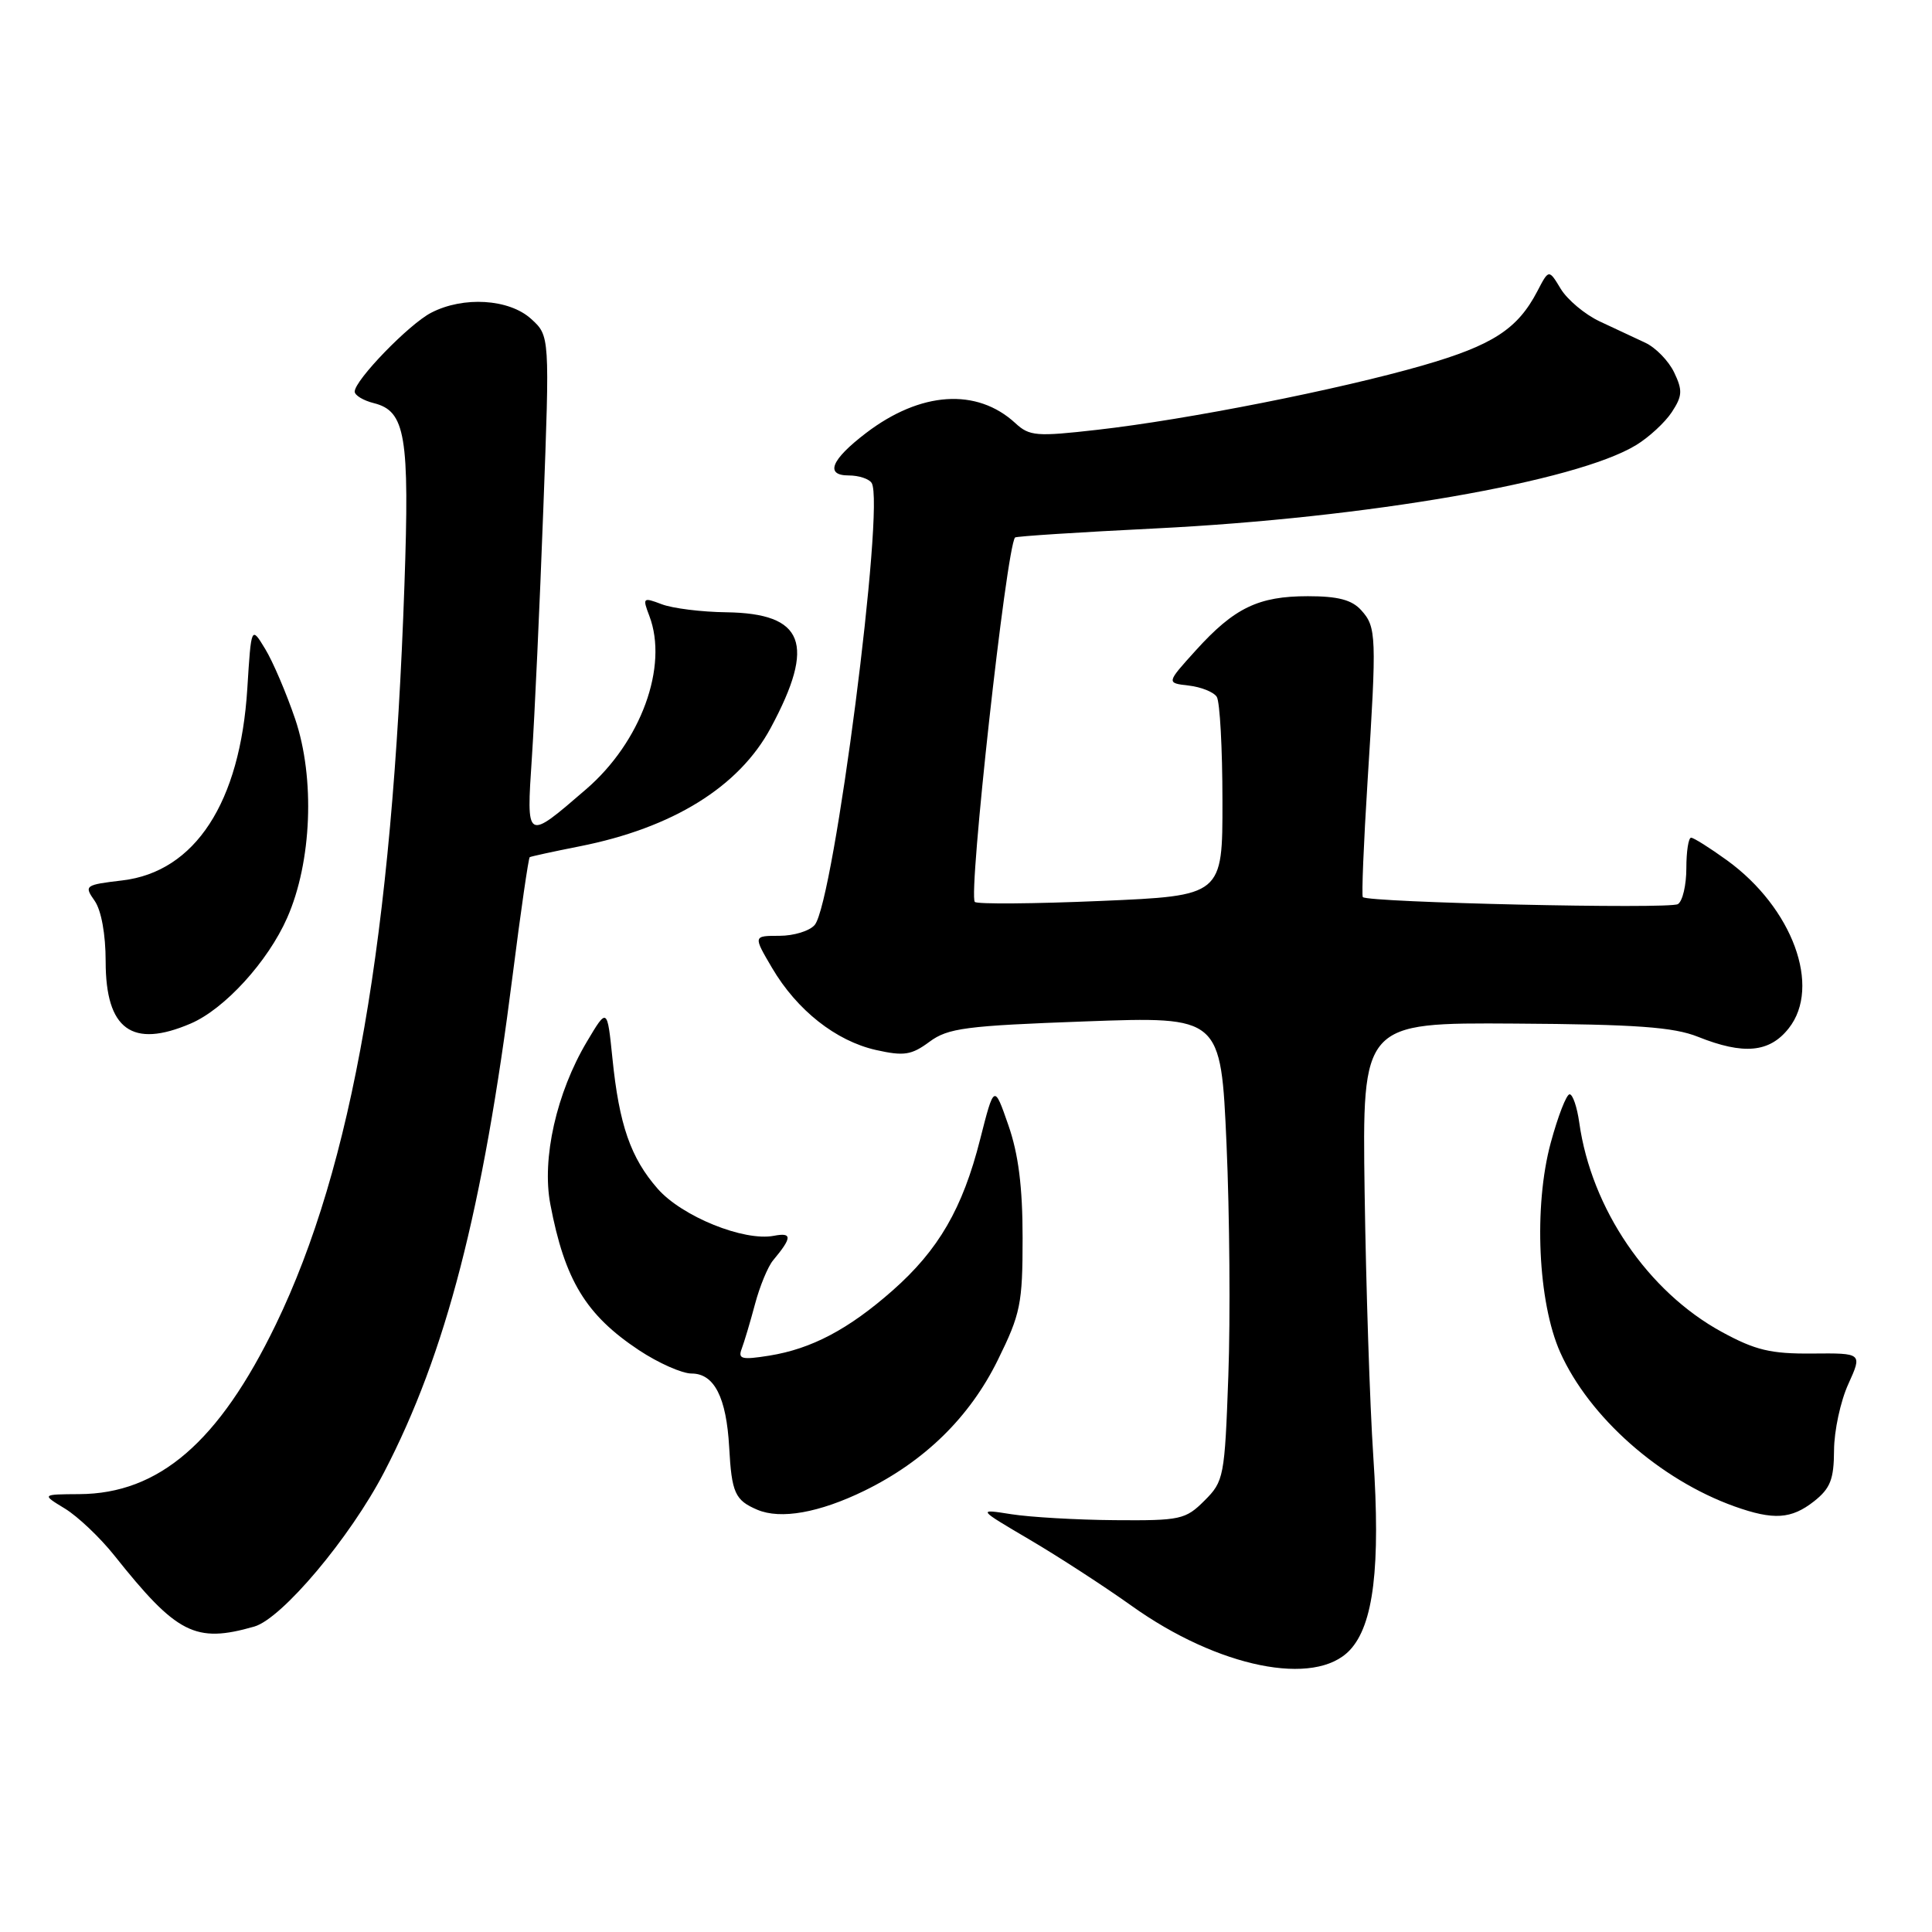 <?xml version="1.0" encoding="UTF-8" standalone="no"?>
<!DOCTYPE svg PUBLIC "-//W3C//DTD SVG 1.1//EN" "http://www.w3.org/Graphics/SVG/1.1/DTD/svg11.dtd" >
<svg xmlns="http://www.w3.org/2000/svg" xmlns:xlink="http://www.w3.org/1999/xlink" version="1.1" viewBox="0 0 256 256">
 <g >
 <path fill="currentColor"
d=" M 178.86 218.65 C 182.01 215.30 182.94 207.61 181.97 193.00 C 181.51 186.12 181.00 170.38 180.82 158.00 C 180.50 135.50 180.50 135.50 200.72 135.63 C 216.80 135.73 221.76 136.09 224.99 137.38 C 231.04 139.80 234.48 139.48 237.02 136.25 C 241.37 130.75 237.52 120.28 228.83 113.99 C 226.56 112.35 224.42 111.00 224.08 111.00 C 223.73 111.00 223.45 112.82 223.45 115.05 C 223.45 117.28 222.95 119.42 222.33 119.80 C 221.22 120.49 181.22 119.59 180.58 118.87 C 180.41 118.67 180.69 111.75 181.21 103.50 C 182.43 84.26 182.39 83.09 180.37 80.86 C 179.13 79.48 177.29 79.00 173.30 79.00 C 166.74 79.00 163.55 80.54 158.44 86.19 C 154.54 90.50 154.54 90.50 157.51 90.84 C 159.15 91.03 160.83 91.70 161.23 92.34 C 161.64 92.98 161.98 99.17 161.98 106.10 C 162.00 118.69 162.00 118.69 145.87 119.38 C 137.00 119.76 129.48 119.82 129.17 119.51 C 128.27 118.60 133.34 72.61 134.50 71.22 C 134.63 71.06 143.01 70.52 153.12 70.02 C 181.08 68.63 208.84 63.82 216.79 58.98 C 218.50 57.94 220.63 55.97 221.53 54.60 C 222.93 52.46 222.97 51.72 221.83 49.34 C 221.10 47.82 219.38 46.05 218.00 45.41 C 216.62 44.77 213.90 43.50 211.95 42.58 C 210.00 41.66 207.69 39.72 206.81 38.28 C 205.23 35.66 205.23 35.66 203.71 38.58 C 201.09 43.61 197.79 45.75 188.50 48.43 C 177.47 51.61 157.27 55.61 145.41 56.95 C 137.34 57.87 136.41 57.80 134.54 56.07 C 129.44 51.37 121.98 51.86 114.75 57.38 C 110.11 60.92 109.27 63.00 112.47 63.00 C 113.80 63.00 115.16 63.45 115.50 64.00 C 117.29 66.89 110.51 119.47 107.96 122.55 C 107.30 123.35 105.19 124.00 103.28 124.00 C 99.80 124.00 99.80 124.00 102.30 128.25 C 105.60 133.86 110.76 137.93 116.07 139.13 C 119.78 139.96 120.77 139.81 123.16 138.04 C 125.62 136.22 127.95 135.92 143.85 135.34 C 161.77 134.69 161.77 134.69 162.52 151.58 C 162.93 160.86 163.04 174.70 162.76 182.33 C 162.28 195.70 162.17 196.28 159.60 198.84 C 157.09 201.35 156.41 201.50 147.72 201.43 C 142.65 201.39 136.47 201.03 134.00 200.64 C 129.50 199.93 129.50 199.93 136.43 204.01 C 140.24 206.25 146.31 210.19 149.93 212.77 C 161.40 220.97 174.24 223.57 178.86 218.65 Z  M 33.69 215.53 C 37.36 214.48 46.39 203.75 50.90 195.07 C 59.08 179.35 63.99 160.35 67.94 129.14 C 69.01 120.69 70.03 113.69 70.19 113.58 C 70.36 113.48 73.32 112.83 76.77 112.15 C 89.14 109.71 97.94 104.26 102.14 96.42 C 108.12 85.29 106.57 81.28 96.24 81.13 C 92.95 81.09 89.10 80.61 87.67 80.06 C 85.19 79.12 85.12 79.19 86.04 81.61 C 88.59 88.30 84.93 98.32 77.66 104.58 C 69.66 111.48 69.74 111.52 70.48 100.33 C 70.84 94.92 71.52 80.15 71.99 67.50 C 72.85 44.50 72.85 44.50 70.37 42.25 C 67.45 39.60 61.39 39.23 57.13 41.44 C 54.20 42.95 47.00 50.38 47.00 51.89 C 47.00 52.38 48.14 53.07 49.54 53.42 C 53.73 54.47 54.28 57.74 53.59 77.50 C 51.98 124.19 46.70 154.53 36.55 175.50 C 29.01 191.08 21.07 197.93 10.50 197.98 C 5.50 198.01 5.50 198.01 8.61 199.90 C 10.32 200.95 13.24 203.72 15.11 206.06 C 23.44 216.53 25.87 217.77 33.69 215.53 Z  M 114.54 197.53 C 122.54 193.61 128.49 187.78 132.21 180.22 C 135.23 174.09 135.50 172.77 135.50 164.02 C 135.50 157.27 134.95 152.92 133.61 149.08 C 131.73 143.67 131.73 143.67 129.87 150.98 C 127.55 160.14 124.36 165.63 118.27 171.00 C 112.44 176.14 107.53 178.73 101.93 179.63 C 98.28 180.21 97.76 180.08 98.28 178.72 C 98.61 177.84 99.41 175.18 100.04 172.81 C 100.67 170.44 101.75 167.82 102.44 167.00 C 104.97 163.97 104.99 163.28 102.54 163.75 C 98.57 164.51 90.37 161.19 87.15 157.52 C 83.57 153.44 82.04 149.05 81.15 140.23 C 80.46 133.50 80.46 133.50 77.77 138.02 C 73.74 144.79 71.77 153.52 72.92 159.56 C 74.83 169.63 77.63 174.24 84.67 178.91 C 87.24 180.61 90.37 182.00 91.64 182.00 C 94.64 182.00 96.25 185.15 96.62 191.76 C 96.95 197.82 97.39 198.79 100.35 200.05 C 103.44 201.36 108.55 200.45 114.54 197.53 Z  M 240.37 198.93 C 242.53 197.22 243.00 196.03 243.02 192.18 C 243.03 189.60 243.88 185.65 244.91 183.40 C 246.77 179.29 246.77 179.29 240.14 179.35 C 234.63 179.40 232.59 178.91 228.15 176.49 C 218.34 171.14 210.86 160.16 209.26 148.75 C 208.97 146.69 208.40 145.00 207.98 145.00 C 207.56 145.00 206.44 147.89 205.48 151.43 C 203.20 159.85 203.78 172.55 206.73 179.18 C 210.58 187.79 219.95 196.07 229.84 199.61 C 235.01 201.45 237.35 201.30 240.37 198.93 Z  M 25.28 135.62 C 29.77 133.69 35.50 127.41 38.05 121.62 C 41.32 114.22 41.76 103.10 39.11 95.27 C 37.94 91.84 36.16 87.66 35.14 85.99 C 33.29 82.94 33.29 82.94 32.77 91.24 C 31.83 106.34 25.85 115.52 16.21 116.66 C 11.24 117.25 11.12 117.34 12.54 119.36 C 13.42 120.62 14.00 123.79 14.00 127.39 C 14.00 136.42 17.50 138.96 25.28 135.62 Z "/>
</g>
</svg>